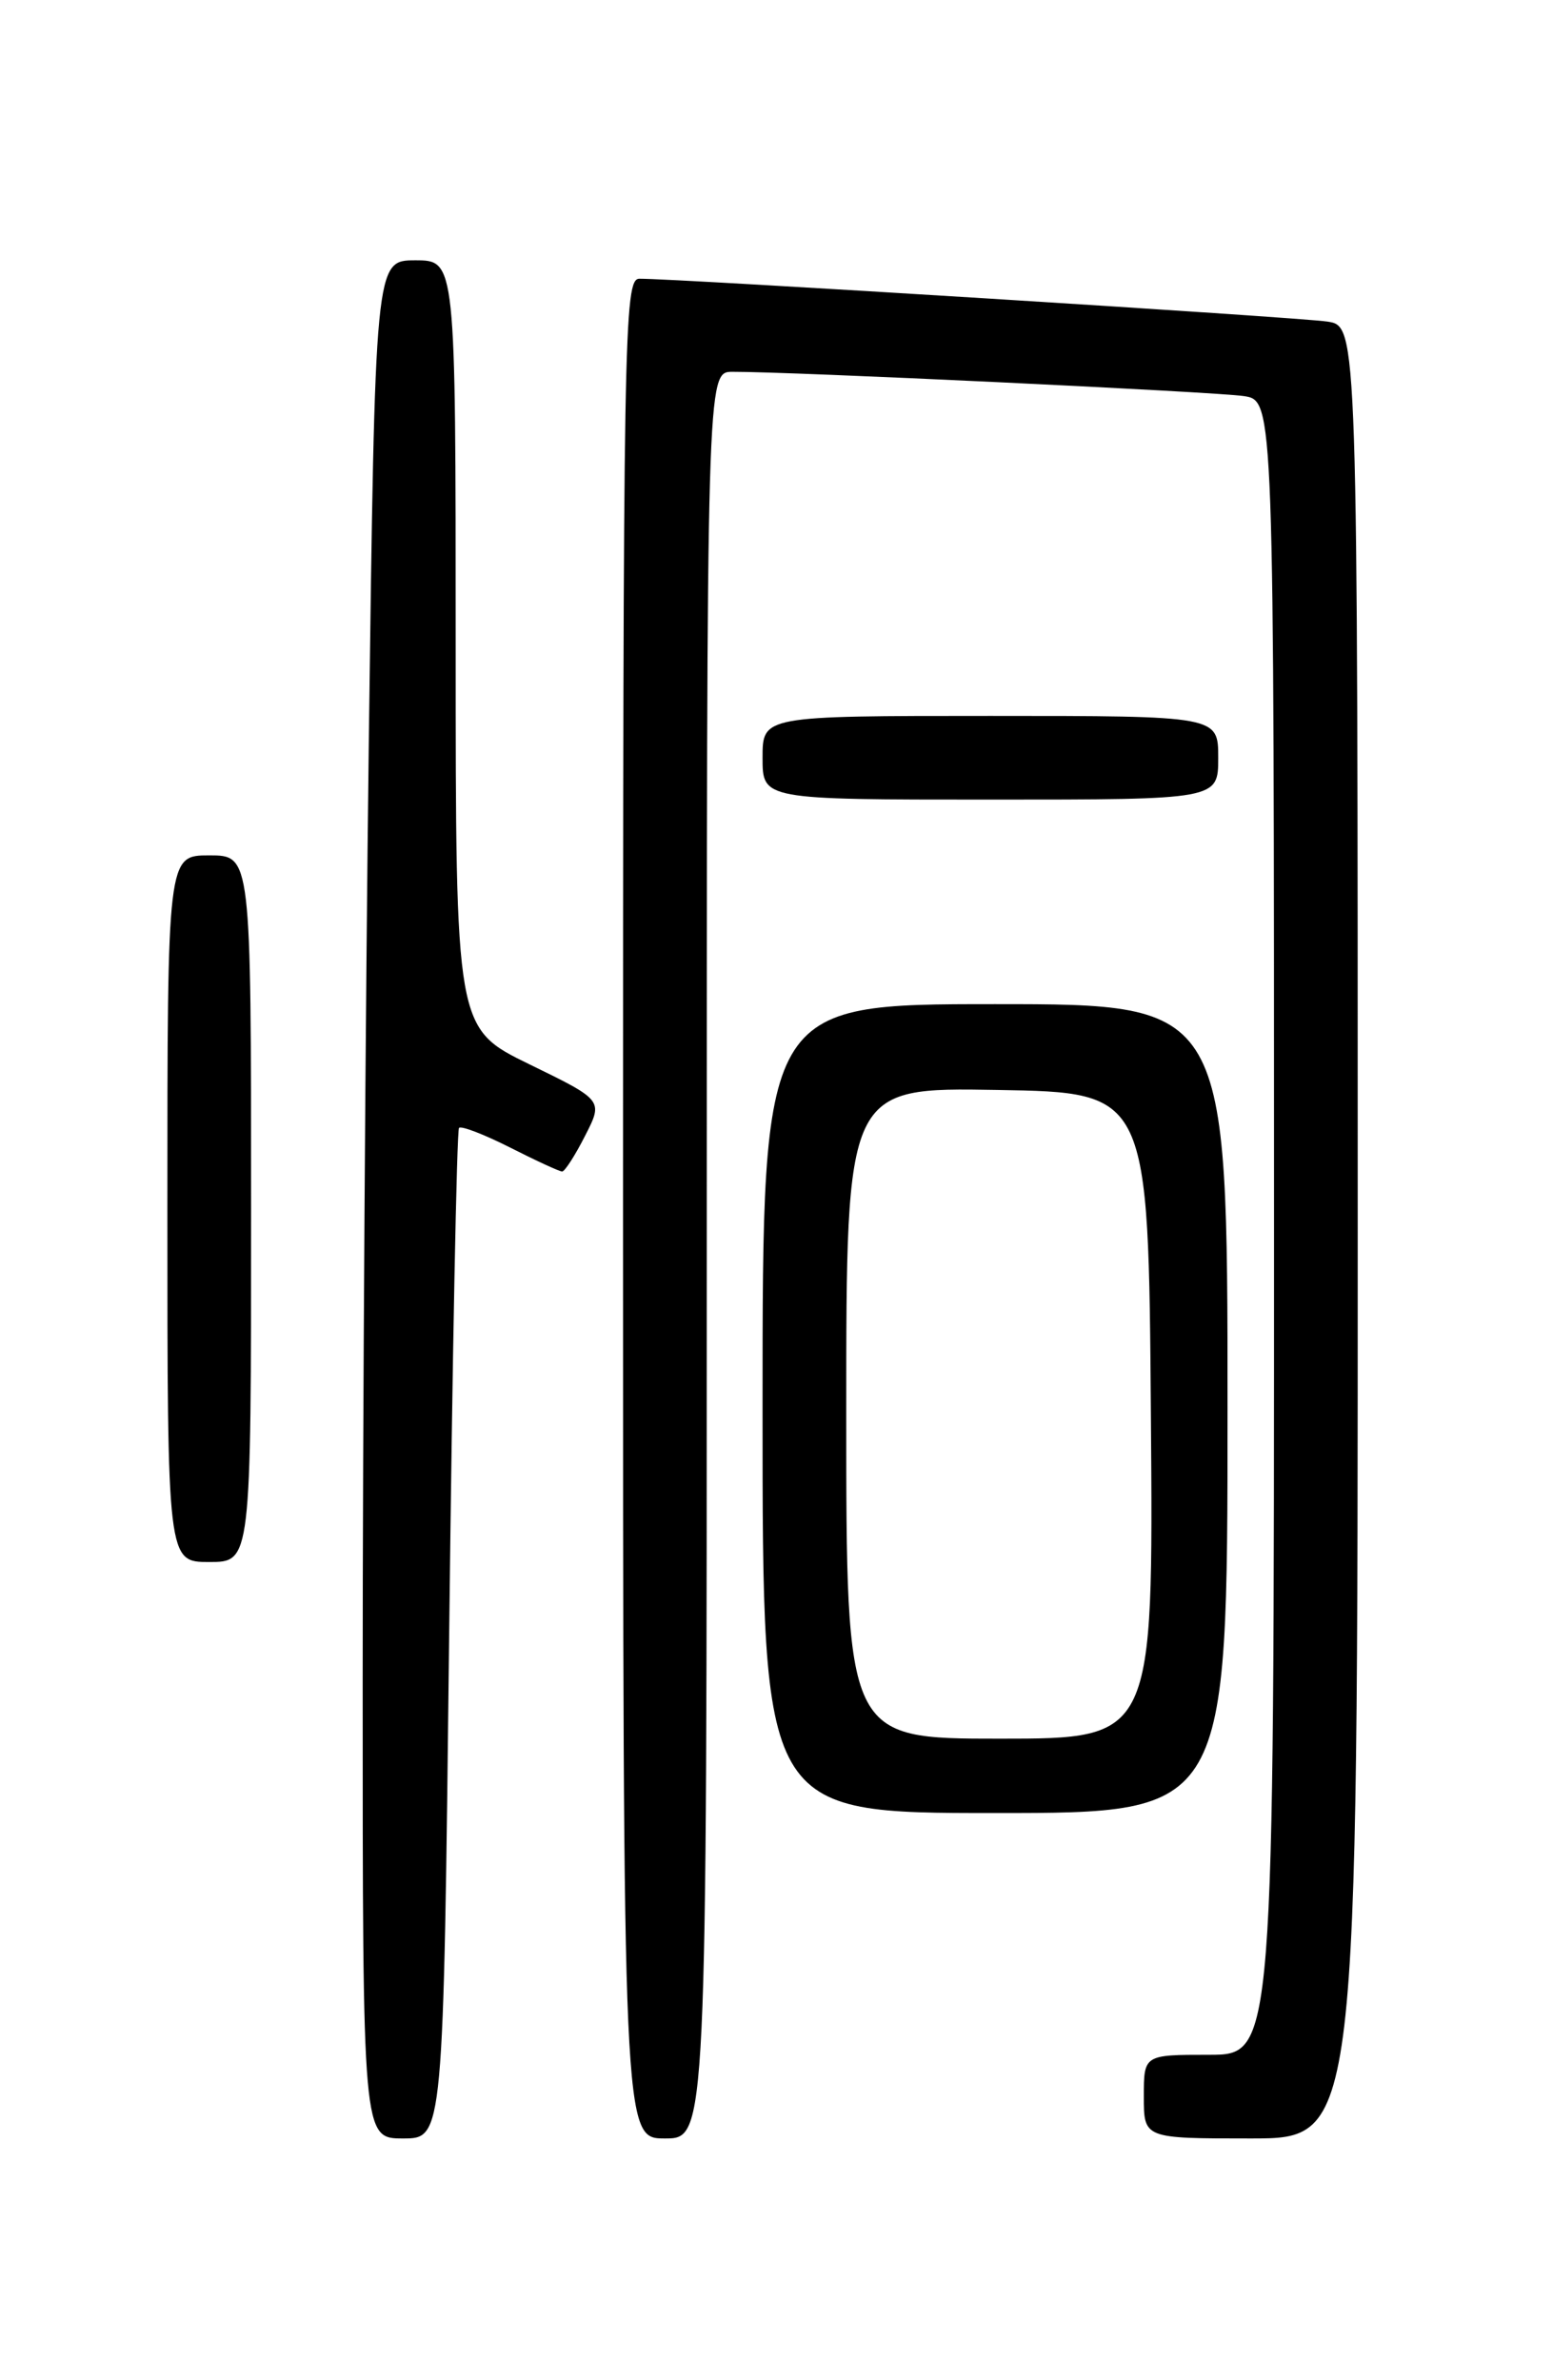 <?xml version="1.0" encoding="UTF-8" standalone="no"?>
<!DOCTYPE svg PUBLIC "-//W3C//DTD SVG 1.1//EN" "http://www.w3.org/Graphics/SVG/1.1/DTD/svg11.dtd" >
<svg xmlns="http://www.w3.org/2000/svg" xmlns:xlink="http://www.w3.org/1999/xlink" version="1.1" viewBox="0 0 167 256">
 <g >
 <path fill="currentColor"
d=" M 48.30 175.87 C 48.64 146.10 49.12 121.55 49.36 121.31 C 49.60 121.06 52.08 122.02 54.87 123.43 C 57.65 124.84 60.16 126.00 60.45 126.00 C 60.73 126.00 61.84 124.28 62.91 122.17 C 64.87 118.34 64.87 118.34 56.93 114.47 C 49.00 110.60 49.00 110.60 49.00 69.30 C 49.00 28.00 49.00 28.00 44.66 28.00 C 40.33 28.00 40.33 28.00 39.66 79.75 C 39.30 108.21 39.00 153.66 39.00 180.75 C 39.00 230.00 39.00 230.00 43.34 230.00 C 47.68 230.00 47.68 230.00 48.30 175.87 Z  M 76.00 135.00 C 76.00 40.00 76.00 40.00 78.75 39.99 C 84.87 39.96 130.73 42.14 133.75 42.60 C 137.00 43.09 137.00 43.09 137.00 132.05 C 137.00 221.00 137.00 221.00 130.00 221.00 C 123.00 221.00 123.00 221.00 123.00 225.50 C 123.00 230.00 123.00 230.00 134.50 230.00 C 146.00 230.00 146.00 230.00 146.00 132.55 C 146.00 35.09 146.00 35.09 142.75 34.59 C 139.74 34.12 72.67 29.95 68.75 29.98 C 67.10 30.00 67.00 35.43 67.00 130.00 C 67.00 230.00 67.00 230.00 71.50 230.00 C 76.00 230.00 76.00 230.00 76.00 135.00 Z  M 132.00 151.50 C 132.00 108.00 132.00 108.00 107.00 108.00 C 82.00 108.00 82.00 108.00 82.00 151.50 C 82.00 195.00 82.00 195.00 107.00 195.00 C 132.00 195.00 132.00 195.00 132.00 151.50 Z  M 27.00 130.00 C 27.00 92.00 27.00 92.00 22.50 92.00 C 18.00 92.00 18.00 92.00 18.00 130.00 C 18.00 168.00 18.00 168.00 22.50 168.00 C 27.00 168.00 27.00 168.00 27.00 130.00 Z  M 131.00 81.50 C 131.00 77.00 131.00 77.00 106.50 77.00 C 82.00 77.00 82.00 77.00 82.00 81.50 C 82.00 86.00 82.00 86.00 106.50 86.00 C 131.00 86.00 131.00 86.00 131.00 81.50 Z  M 91.00 151.98 C 91.00 116.95 91.00 116.95 107.25 117.23 C 123.50 117.50 123.50 117.50 123.76 152.25 C 124.03 187.00 124.03 187.00 107.51 187.00 C 91.00 187.00 91.00 187.00 91.00 151.98 Z "/>
</g>
</svg>
